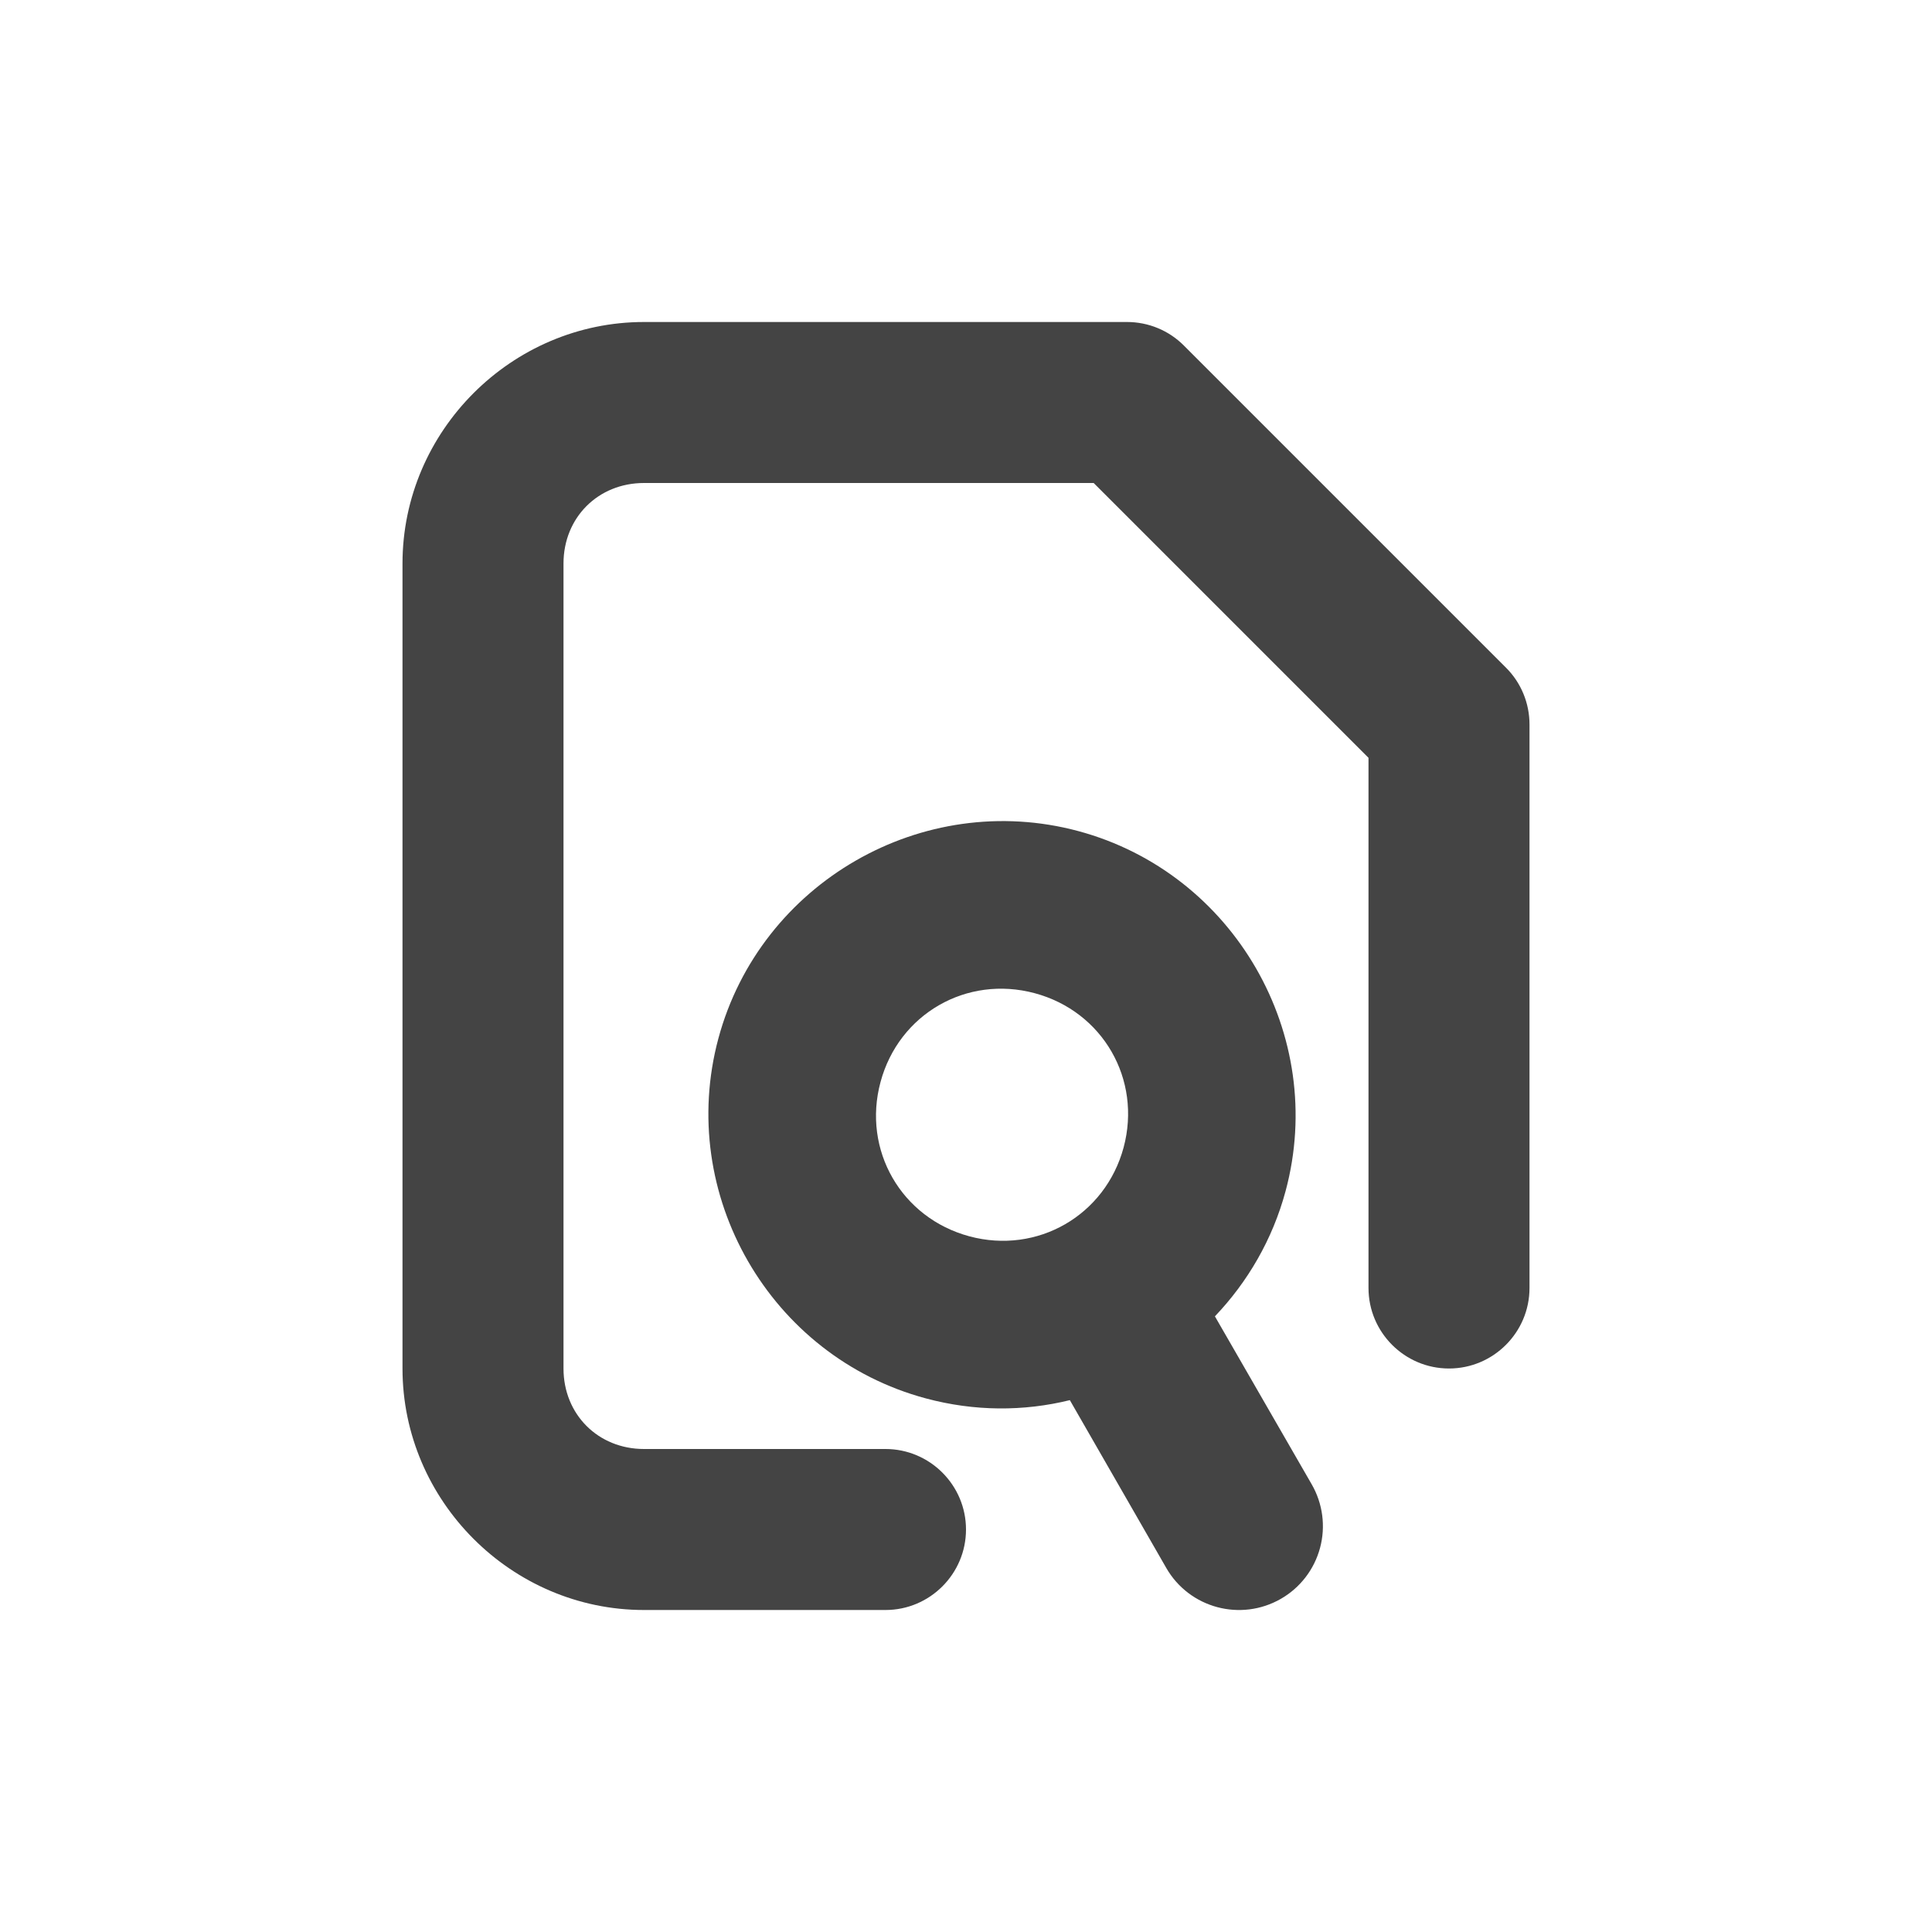 <?xml version='1.0' encoding='UTF-8' standalone='no'?>
<svg xmlns="http://www.w3.org/2000/svg" xmlns:xlink="http://www.w3.org/1999/xlink" version="1.1" width="24px" height="24px">
  <g transform="translate(4.0, 4.0) scale(1 1) ">
    <defs id="defs8"/>
    <sodipodi:namedview xmlns:sodipodi="http://sodipodi.sourceforge.net/DTD/sodipodi-0.dtd" xmlns:inkscape="http://www.inkscape.org/namespaces/inkscape" id="namedview6" pagecolor="#ffffff" bordercolor="#000000" borderopacity="0.25" inkscape:showpageshadow="2" inkscape:pageopacity="0.0" inkscape:pagecheckerboard="0" inkscape:deskcolor="#d1d1d1" showgrid="false" inkscape:zoom="11.346854" inkscape:cx="-20.534326" inkscape:cy="3.4811411" inkscape:current-layer="svg4"/>
    <path style="fill:#444444;fill-opacity:1" d="M 8.641,6.168" id="path302"/>
    <path style="fill:#444444;fill-opacity:1" d="M 4,0 C 2.355,0 1,1.355 1,3 v 10 c 0,1.645 1.355,3 3,3 H 7 C 7.551,16 8,15.551 8,15 8,14.449 7.551,14 7,14 H 4 C 3.43,14 3,13.57 3,13 V 3 C 3,2.43 3.43,2 4,2 H 9.586 L 13,5.414 V 12 c 0,0.551 0.449,1 1,1 0.551,0 1,-0.449 1,-1 V 5 C 15,4.734 14.895,4.48 14.707,4.293 l -4,-4 C 10.52,0.105 10.266,0 10,0 Z" id="path2"/>
    <path d="M 9.395,6.324 C 7.461,5.804 5.445,6.965 4.924,8.9 c -0.52,1.935 0.641,3.951 2.576,4.471 0.606,0.163 1.217,0.163 1.79,0.022 l 1.198,2.085 c 0.287,0.499 0.925,0.67 1.424,0.383 0.24,-0.138 0.414,-0.365 0.486,-0.632 0.072,-0.267 0.034,-0.552 -0.104,-0.791 l -1.202,-2.086 c 0.406,-0.426 0.716,-0.954 0.878,-1.556 C 12.491,8.861 11.33,6.845 9.395,6.324 Z M 8.854,8.338 C 9.699,8.565 10.185,9.408 9.958,10.254 9.73,11.099 8.887,11.585 8.042,11.358 7.196,11.13 6.71,10.287 6.938,9.442 7.165,8.596 8.008,8.11 8.854,8.338 Z m 0,0" id="path2-3" style="fill:#444444;fill-opacity:1;stroke-width:1.042"/>
  </g>
</svg>
